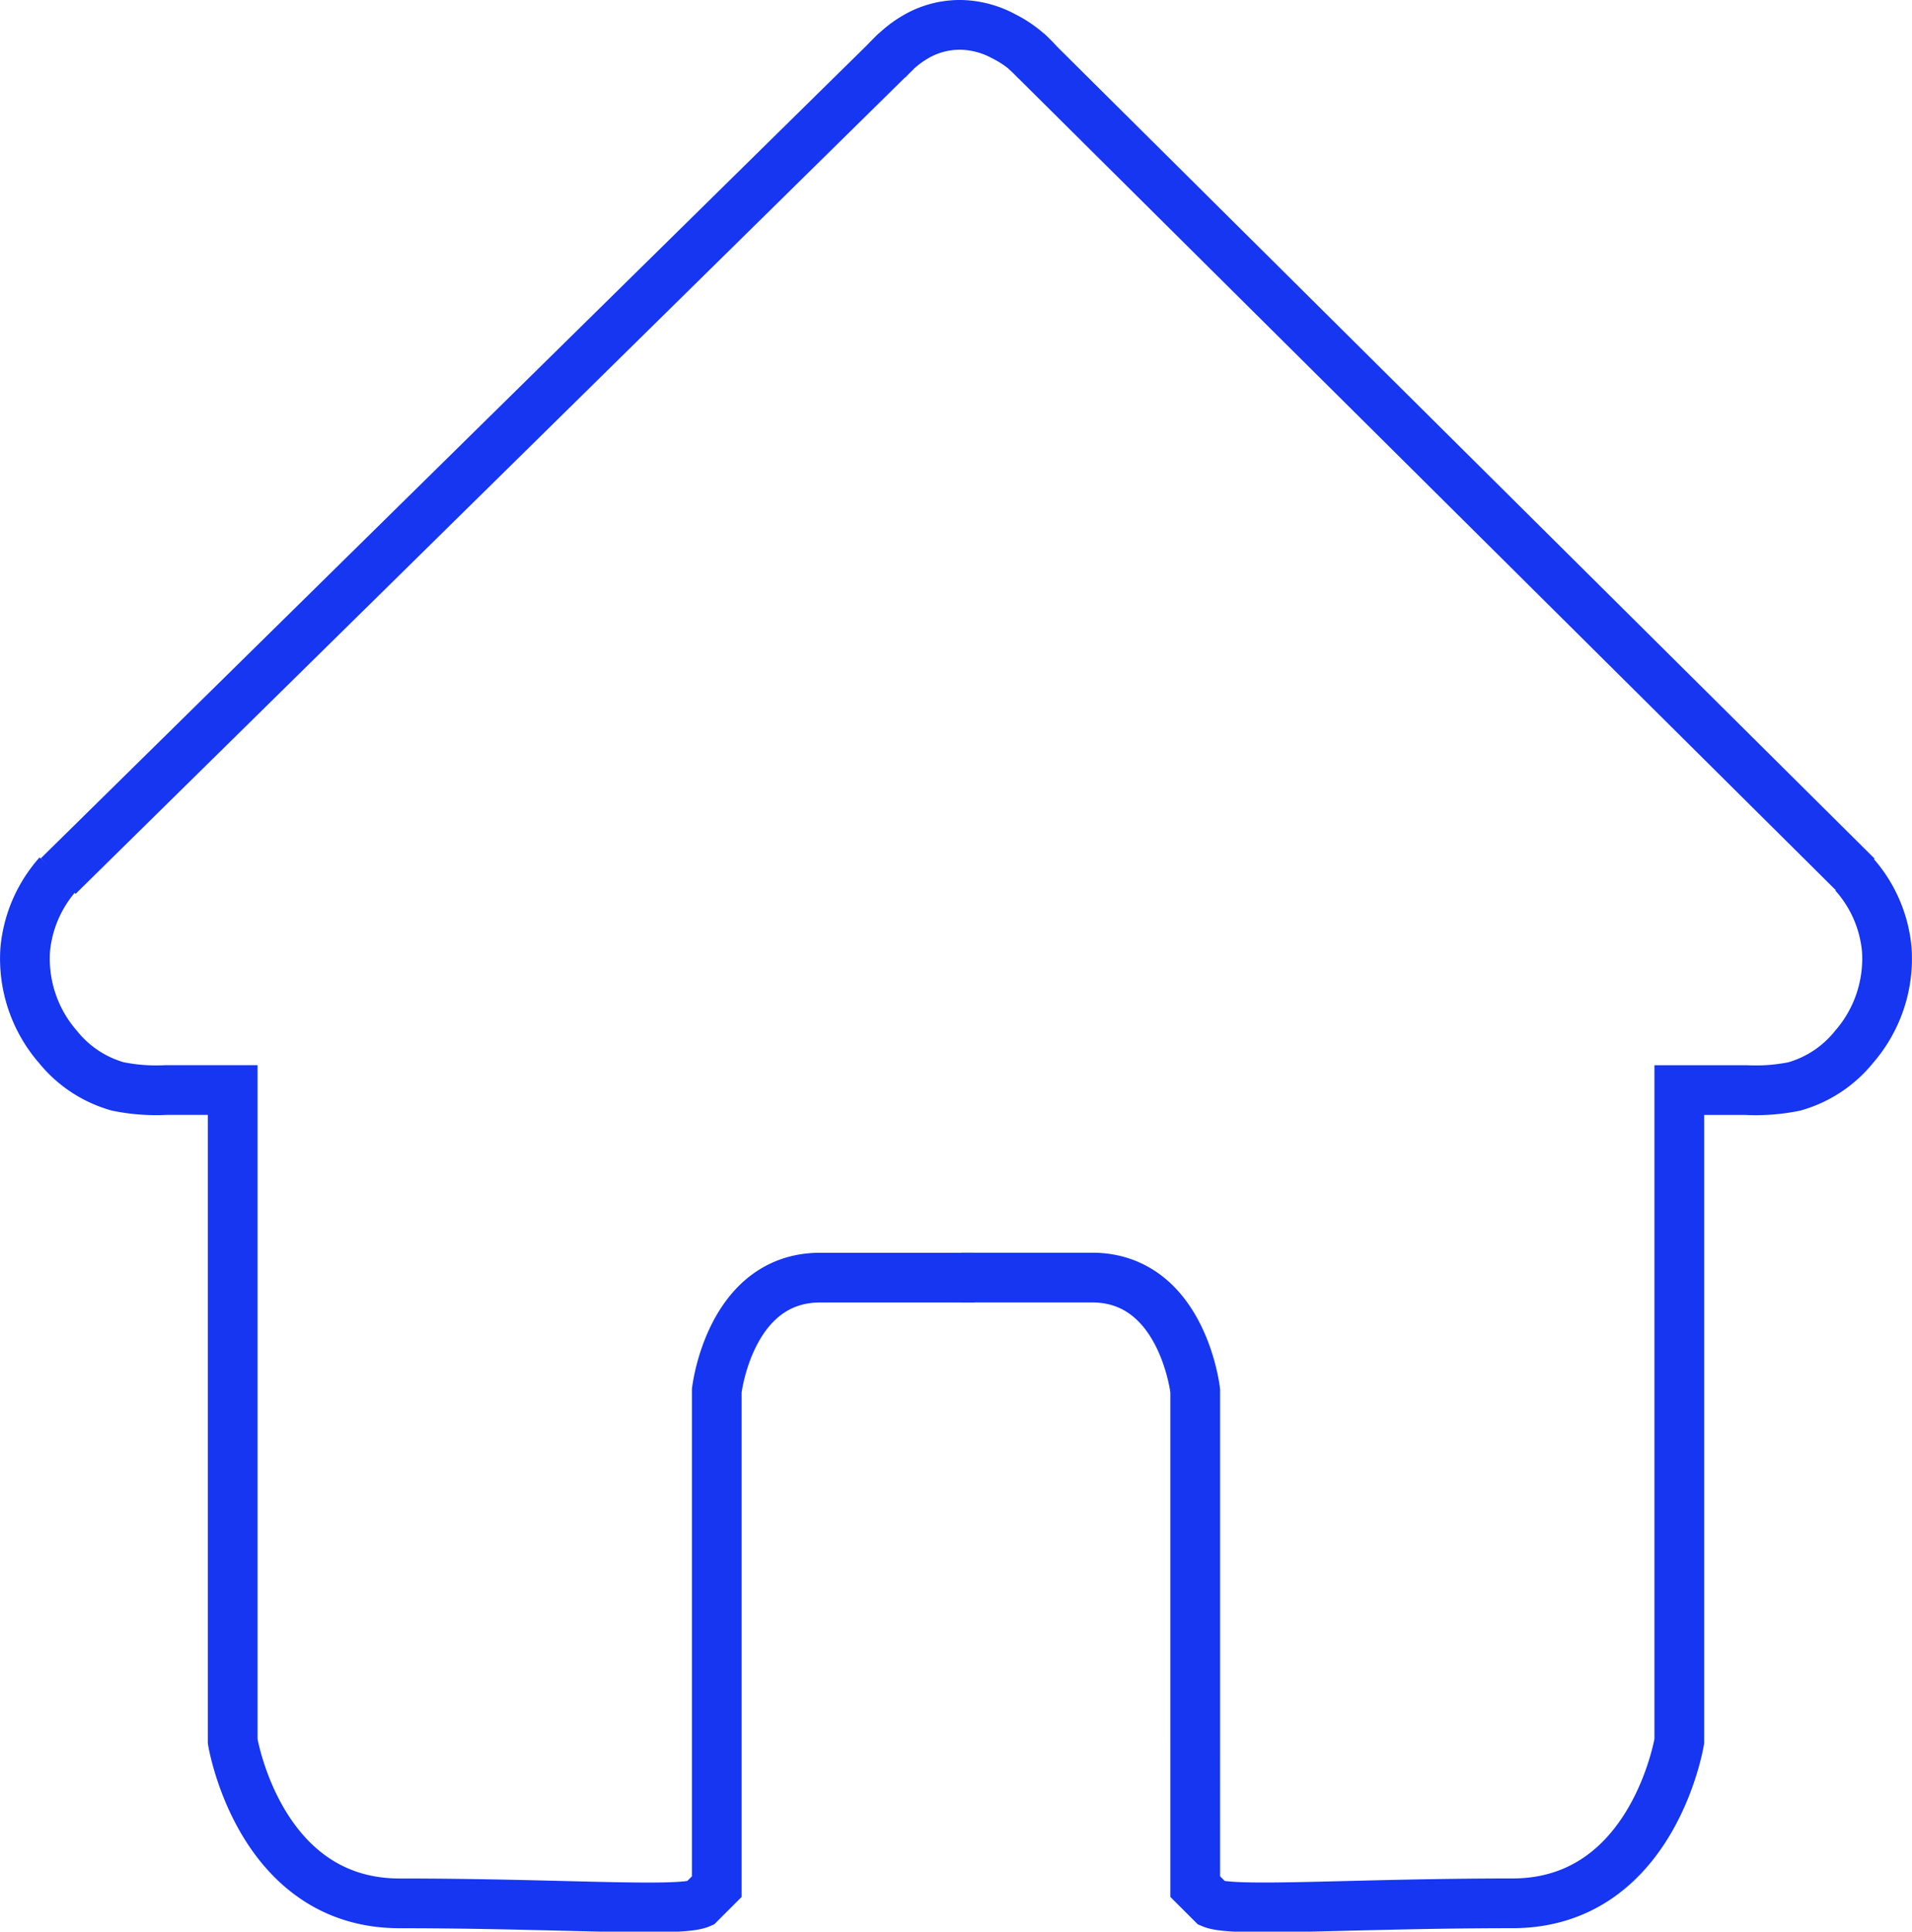 <svg xmlns="http://www.w3.org/2000/svg" width="153.782" height="155.351" viewBox="0 0 153.782 155.351">
  <g id="activated-main-menu-icon" transform="translate(-69.6 -60.548)">
    <path id="패스_3" data-name="패스 3" d="M142.65,65.44,75.24,131.785Z" transform="translate(-0.967 -0.769)" fill="none" stroke="#1636f2" stroke-miterlimit="10" stroke-width="4"/>
    <line id="선_4" data-name="선 4" x2="66.808" y2="66.353" transform="translate(152.151 64.664)" fill="none" stroke="#1636f2" stroke-miterlimit="10" stroke-width="4"/>
    <path id="패스_4" data-name="패스 4" d="M166,65.478a9.329,9.329,0,0,1,1.013-1.013,8.647,8.647,0,0,1,1.754-1.182,7.054,7.054,0,0,1,3.281-.734,7.532,7.532,0,0,1,3.369.91,8.926,8.926,0,0,1,1.865,1.233,7.824,7.824,0,0,1,.859.859" transform="translate(-25.103)" fill="none" stroke="#1636f2" stroke-miterlimit="10" stroke-width="4"/>
    <path id="패스_5" data-name="패스 5" d="M246,155.58a10.542,10.542,0,0,1,2.643,6.056A10.813,10.813,0,0,1,246,169.5a9.484,9.484,0,0,1-4.786,3.164,15.531,15.531,0,0,1-3.883.294h-5.373v52.361s-2.107,13.044-13.426,13.044c-12.765,0-22.463.734-24.166,0l-1.343-1.343V197.136s-1.028-9.1-8.31-9.1H174.23" transform="translate(-27.291 -24.74)" fill="none" stroke="#1636f2" stroke-miterlimit="10" stroke-width="4"/>
    <path id="패스_6" data-name="패스 6" d="M147.966,188.041h-12.4c-7.289,0-8.317,9.1-8.317,9.1v39.882l-1.343,1.343c-1.7.734-11.4,0-24.166,0-11.312,0-13.426-13.044-13.426-13.044V172.955H82.942a15.439,15.439,0,0,1-3.883-.294,9.484,9.484,0,0,1-4.786-3.164,10.8,10.8,0,0,1-2.643-7.862,10.6,10.6,0,0,1,2.643-6.056" transform="translate(0 -24.74)" fill="none" stroke="#1636f2" stroke-miterlimit="10" stroke-width="4"/>
  </g>
</svg>
